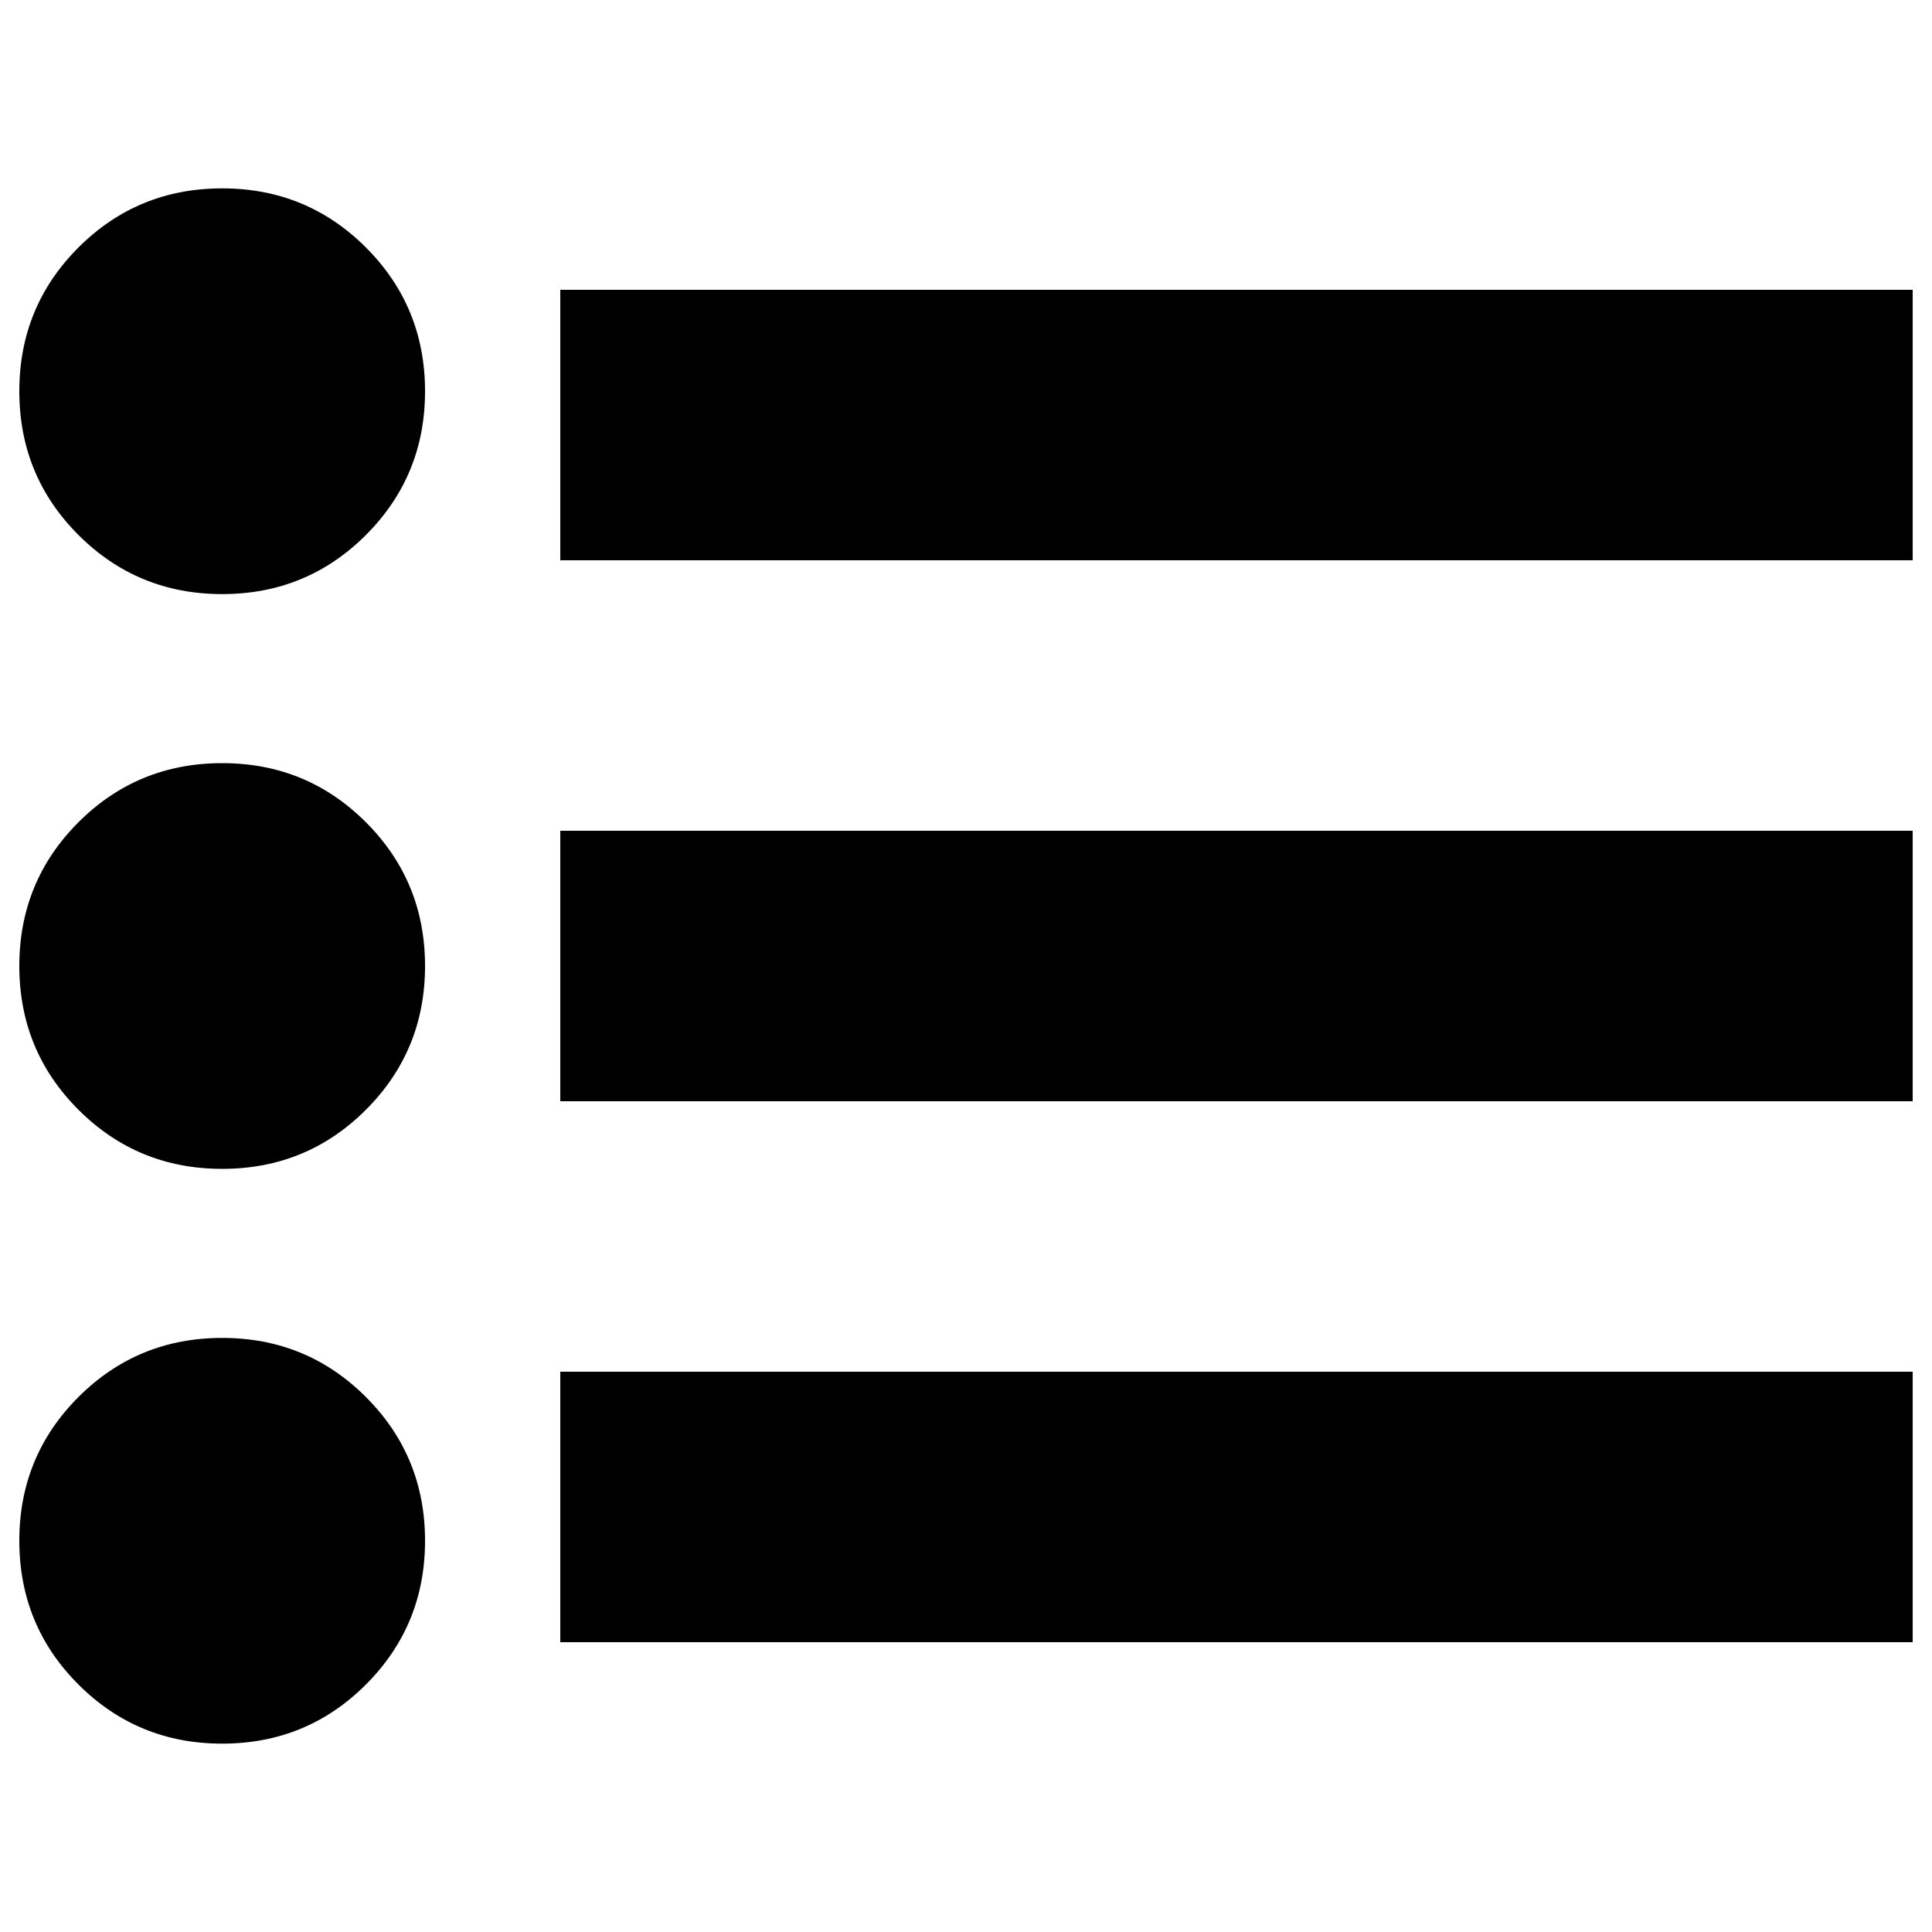 <?xml version="1.0" encoding="utf-8"?>
<!-- Svg Vector Icons : http://www.sfont.cn -->
<!DOCTYPE svg PUBLIC "-//W3C//DTD SVG 1.1//EN" "http://www.w3.org/Graphics/SVG/1.1/DTD/svg11.dtd">
<svg version="1.1" xmlns="http://www.w3.org/2000/svg" xmlns:xlink="http://www.w3.org/1999/xlink" x="0px" y="0px" viewBox="0 0 1000 1000" enable-background="new 0 0 1000 1000" xml:space="preserve">
<g><g transform="matrix(1 0 0 -1 0 1008)"><path d="M220,210.5c0-29.2-10.2-54-30.6-74.4s-45.2-30.6-74.4-30.6c-29.2,0-54,10.2-74.4,30.6S10,181.3,10,210.5c0,29.2,10.2,54,30.6,74.4s45.2,30.6,74.4,30.6c29.2,0,54-10.2,74.4-30.6S220,239.7,220,210.5z M220,508c0-29.2-10.2-54-30.6-74.4C169,413.2,144.2,403,115,403c-29.2,0-54,10.2-74.4,30.6C20.2,454,10,478.8,10,508c0,29.2,10.2,54,30.6,74.4C61,602.8,85.8,613,115,613c29.2,0,54-10.2,74.4-30.6C209.8,562,220,537.2,220,508z M220,805.5c0-29.2-10.2-54-30.6-74.4s-45.2-30.6-74.4-30.6c-29.2,0-54,10.2-74.4,30.6S10,776.3,10,805.5c0,29.2,10.2,54,30.6,74.4c20.4,20.4,45.2,30.6,74.4,30.6c29.2,0,54-10.2,74.4-30.6C209.8,859.5,220,834.7,220,805.5z M990,298V158H290v140H990z M990,858V718H290v140H990z M990,578V438H290v140H990z"/></g></g>
</svg>